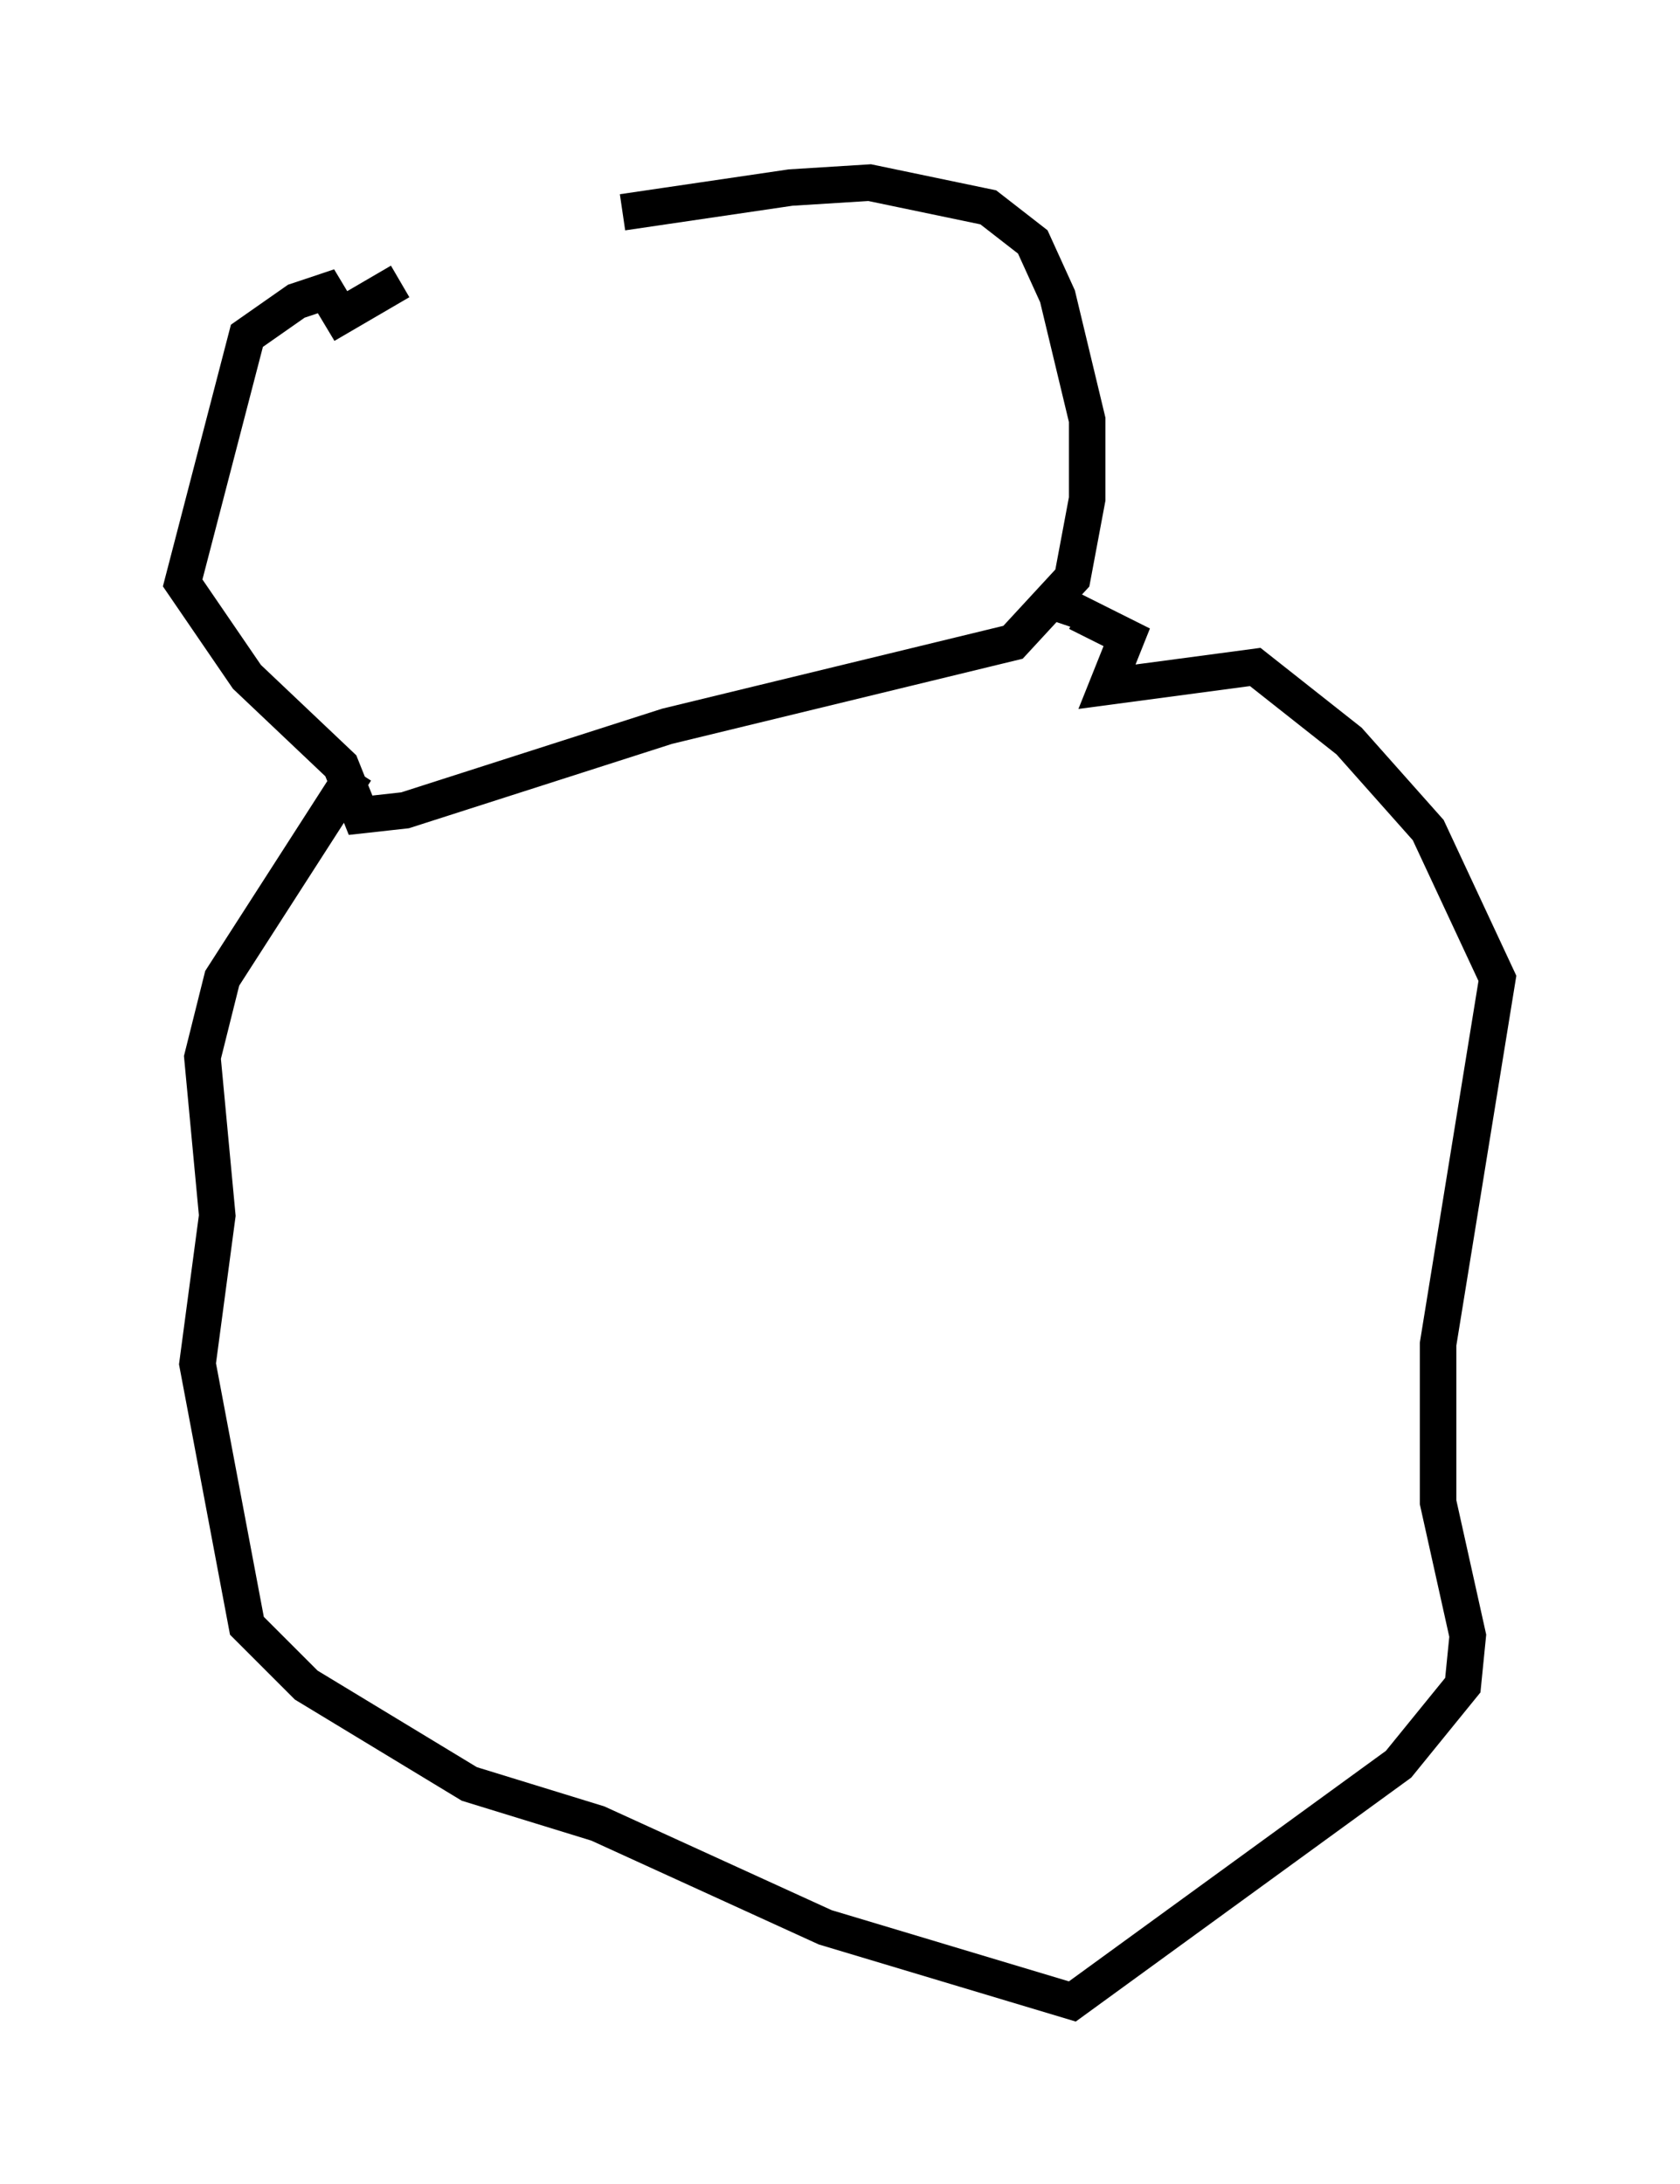<?xml version="1.0" encoding="utf-8" ?>
<svg baseProfile="full" height="59.796" version="1.1" width="45.994" xmlns="http://www.w3.org/2000/svg" xmlns:ev="http://www.w3.org/2001/xml-events" xmlns:xlink="http://www.w3.org/1999/xlink"><defs /><rect fill="white" height="59.796" width="45.994" x="0" y="0" /><path d="M12.036, 7.436 m5.007, -1.624 l4.601, -0.677 2.165, -0.135 l3.248, 0.677 1.218, 0.947 l0.677, 1.488 0.812, 3.383 l0.0, 2.165 -0.406, 2.165 l-1.624, 1.759 -9.472, 2.3 l-7.172, 2.3 -1.218, 0.135 l-0.541, -1.353 -2.571, -2.436 l-1.759, -2.571 1.759, -6.766 l1.353, -0.947 0.812, -0.271 l0.406, 0.677 1.624, -0.947 m-1.218, 13.396 l-3.654, 5.683 -0.541, 2.165 l0.406, 4.33 -0.541, 4.059 l1.353, 7.172 1.624, 1.624 l4.465, 2.706 3.518, 1.083 l6.225, 2.842 6.766, 2.03 l8.931, -6.495 1.759, -2.165 l0.135, -1.353 -0.812, -3.654 l0.0, -4.33 1.624, -10.013 l-1.894, -4.059 -2.165, -2.436 l-2.571, -2.03 -4.059, 0.541 l0.541, -1.353 -1.353, -0.677 l-0.135, 0.406 m-5.819, -6.631 l0.0, 0.0 m-10.825, 0.947 " fill="none" stroke="black" stroke-width="1" /></svg>
